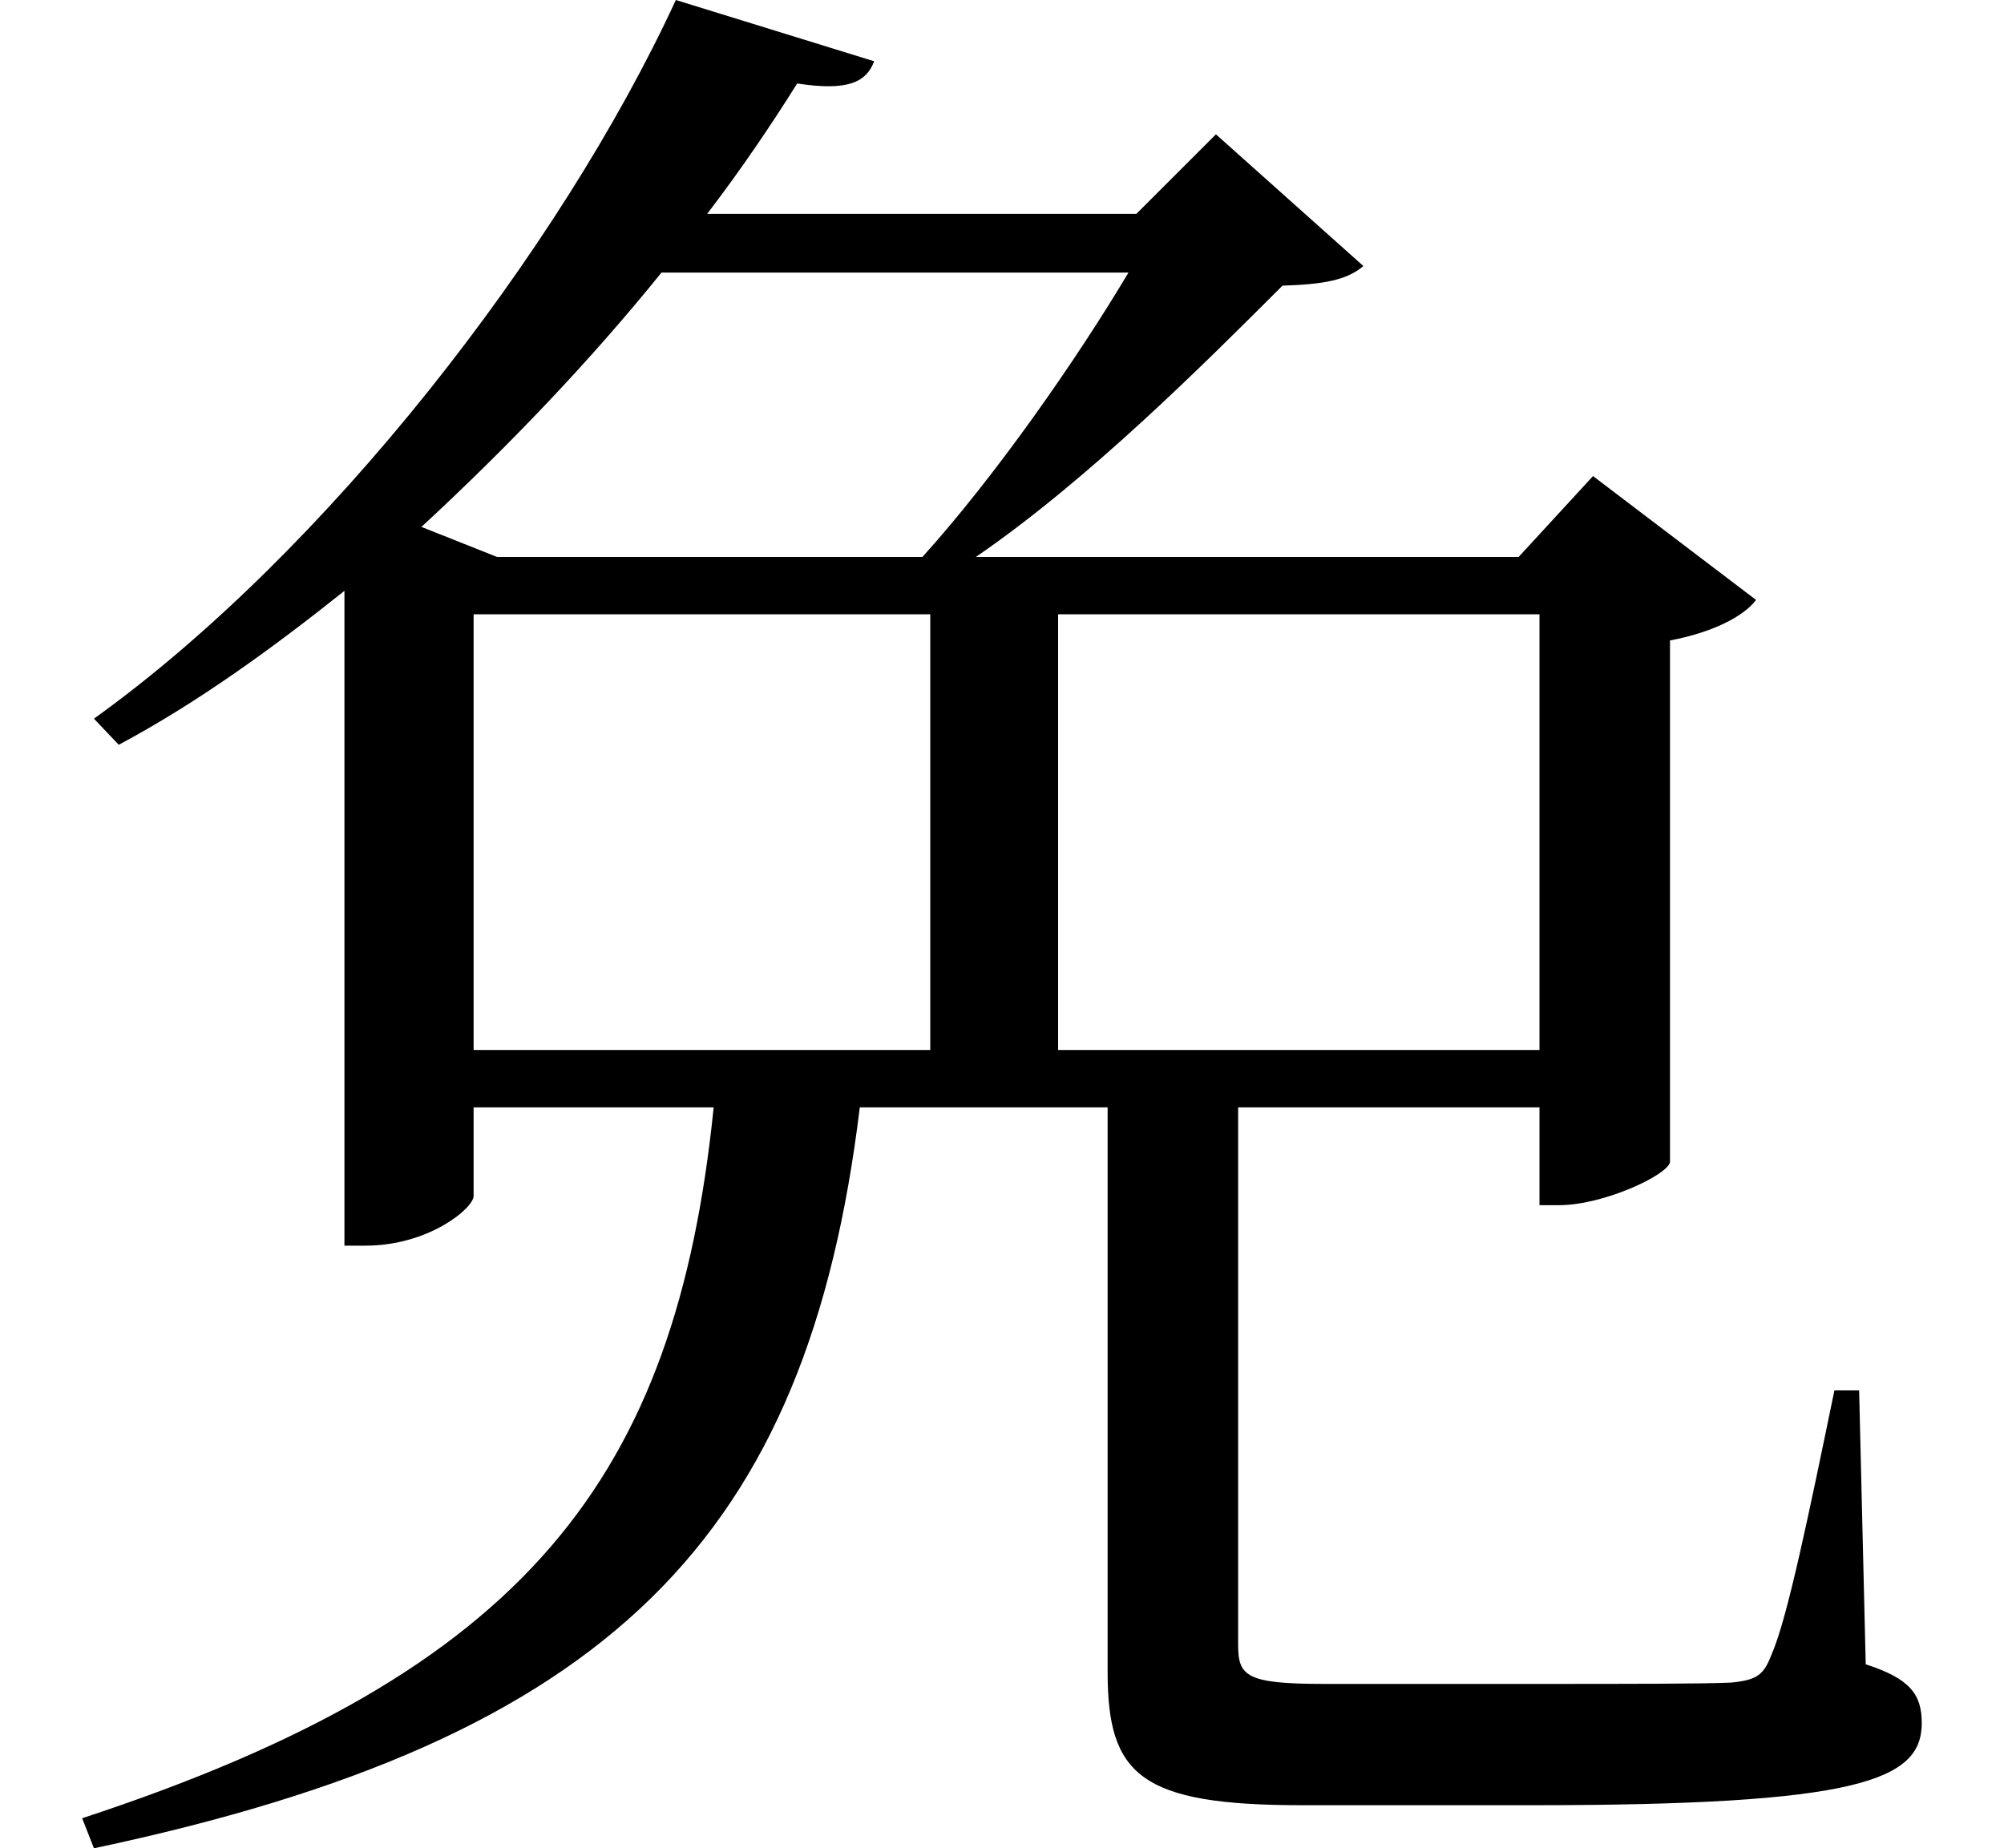 <svg height="22.141" viewBox="0 0 24 22.141" width="24" xmlns="http://www.w3.org/2000/svg">
<path d="M11.188,7.625 L5.719,7.625 L5.719,12.844 L11.188,12.844 Z M12.719,7.625 L12.719,12.844 L18.484,12.844 L18.484,7.625 Z M8.141,20.203 C6.75,17.188 3.938,13.578 1.172,11.594 L1.469,11.281 C2.406,11.781 3.312,12.438 4.172,13.125 L4.172,5.281 L4.422,5.281 C5.188,5.281 5.719,5.734 5.719,5.875 L5.719,6.938 L8.594,6.938 C8.141,2.5 6.359,0.172 1.031,-1.578 L1.172,-1.938 C7.375,-0.625 9.719,1.797 10.344,6.938 L13.312,6.938 L13.312,0.172 C13.312,-1.062 13.703,-1.422 15.641,-1.422 L18.391,-1.422 C22.312,-1.422 23.062,-1.125 23.062,-0.438 C23.062,-0.094 22.922,0.094 22.391,0.266 L22.312,3.547 L22.016,3.547 C21.719,2.109 21.453,0.812 21.266,0.391 C21.172,0.141 21.094,0.078 20.781,0.047 C20.422,0.031 19.562,0.031 18.406,0.031 L15.906,0.031 C14.969,0.031 14.875,0.125 14.875,0.5 L14.875,6.938 L18.484,6.938 L18.484,5.766 L18.719,5.766 C19.25,5.766 20.016,6.125 20.047,6.281 L20.047,12.531 C20.547,12.625 20.922,12.812 21.078,13.016 L19.125,14.5 L18.234,13.531 L11.734,13.531 C13.078,14.453 14.469,15.844 15.406,16.781 C15.891,16.797 16.172,16.844 16.375,17.016 L14.609,18.594 L13.656,17.641 L8.516,17.641 C8.922,18.172 9.281,18.703 9.594,19.203 C10.203,19.109 10.422,19.219 10.516,19.469 Z M13.562,16.938 C12.938,15.891 11.969,14.5 11.094,13.531 L6,13.531 L5.094,13.891 C6.141,14.859 7.125,15.891 7.969,16.938 Z" transform="translate(-0.047, 20.203) scale(1, -1)"/>
</svg>